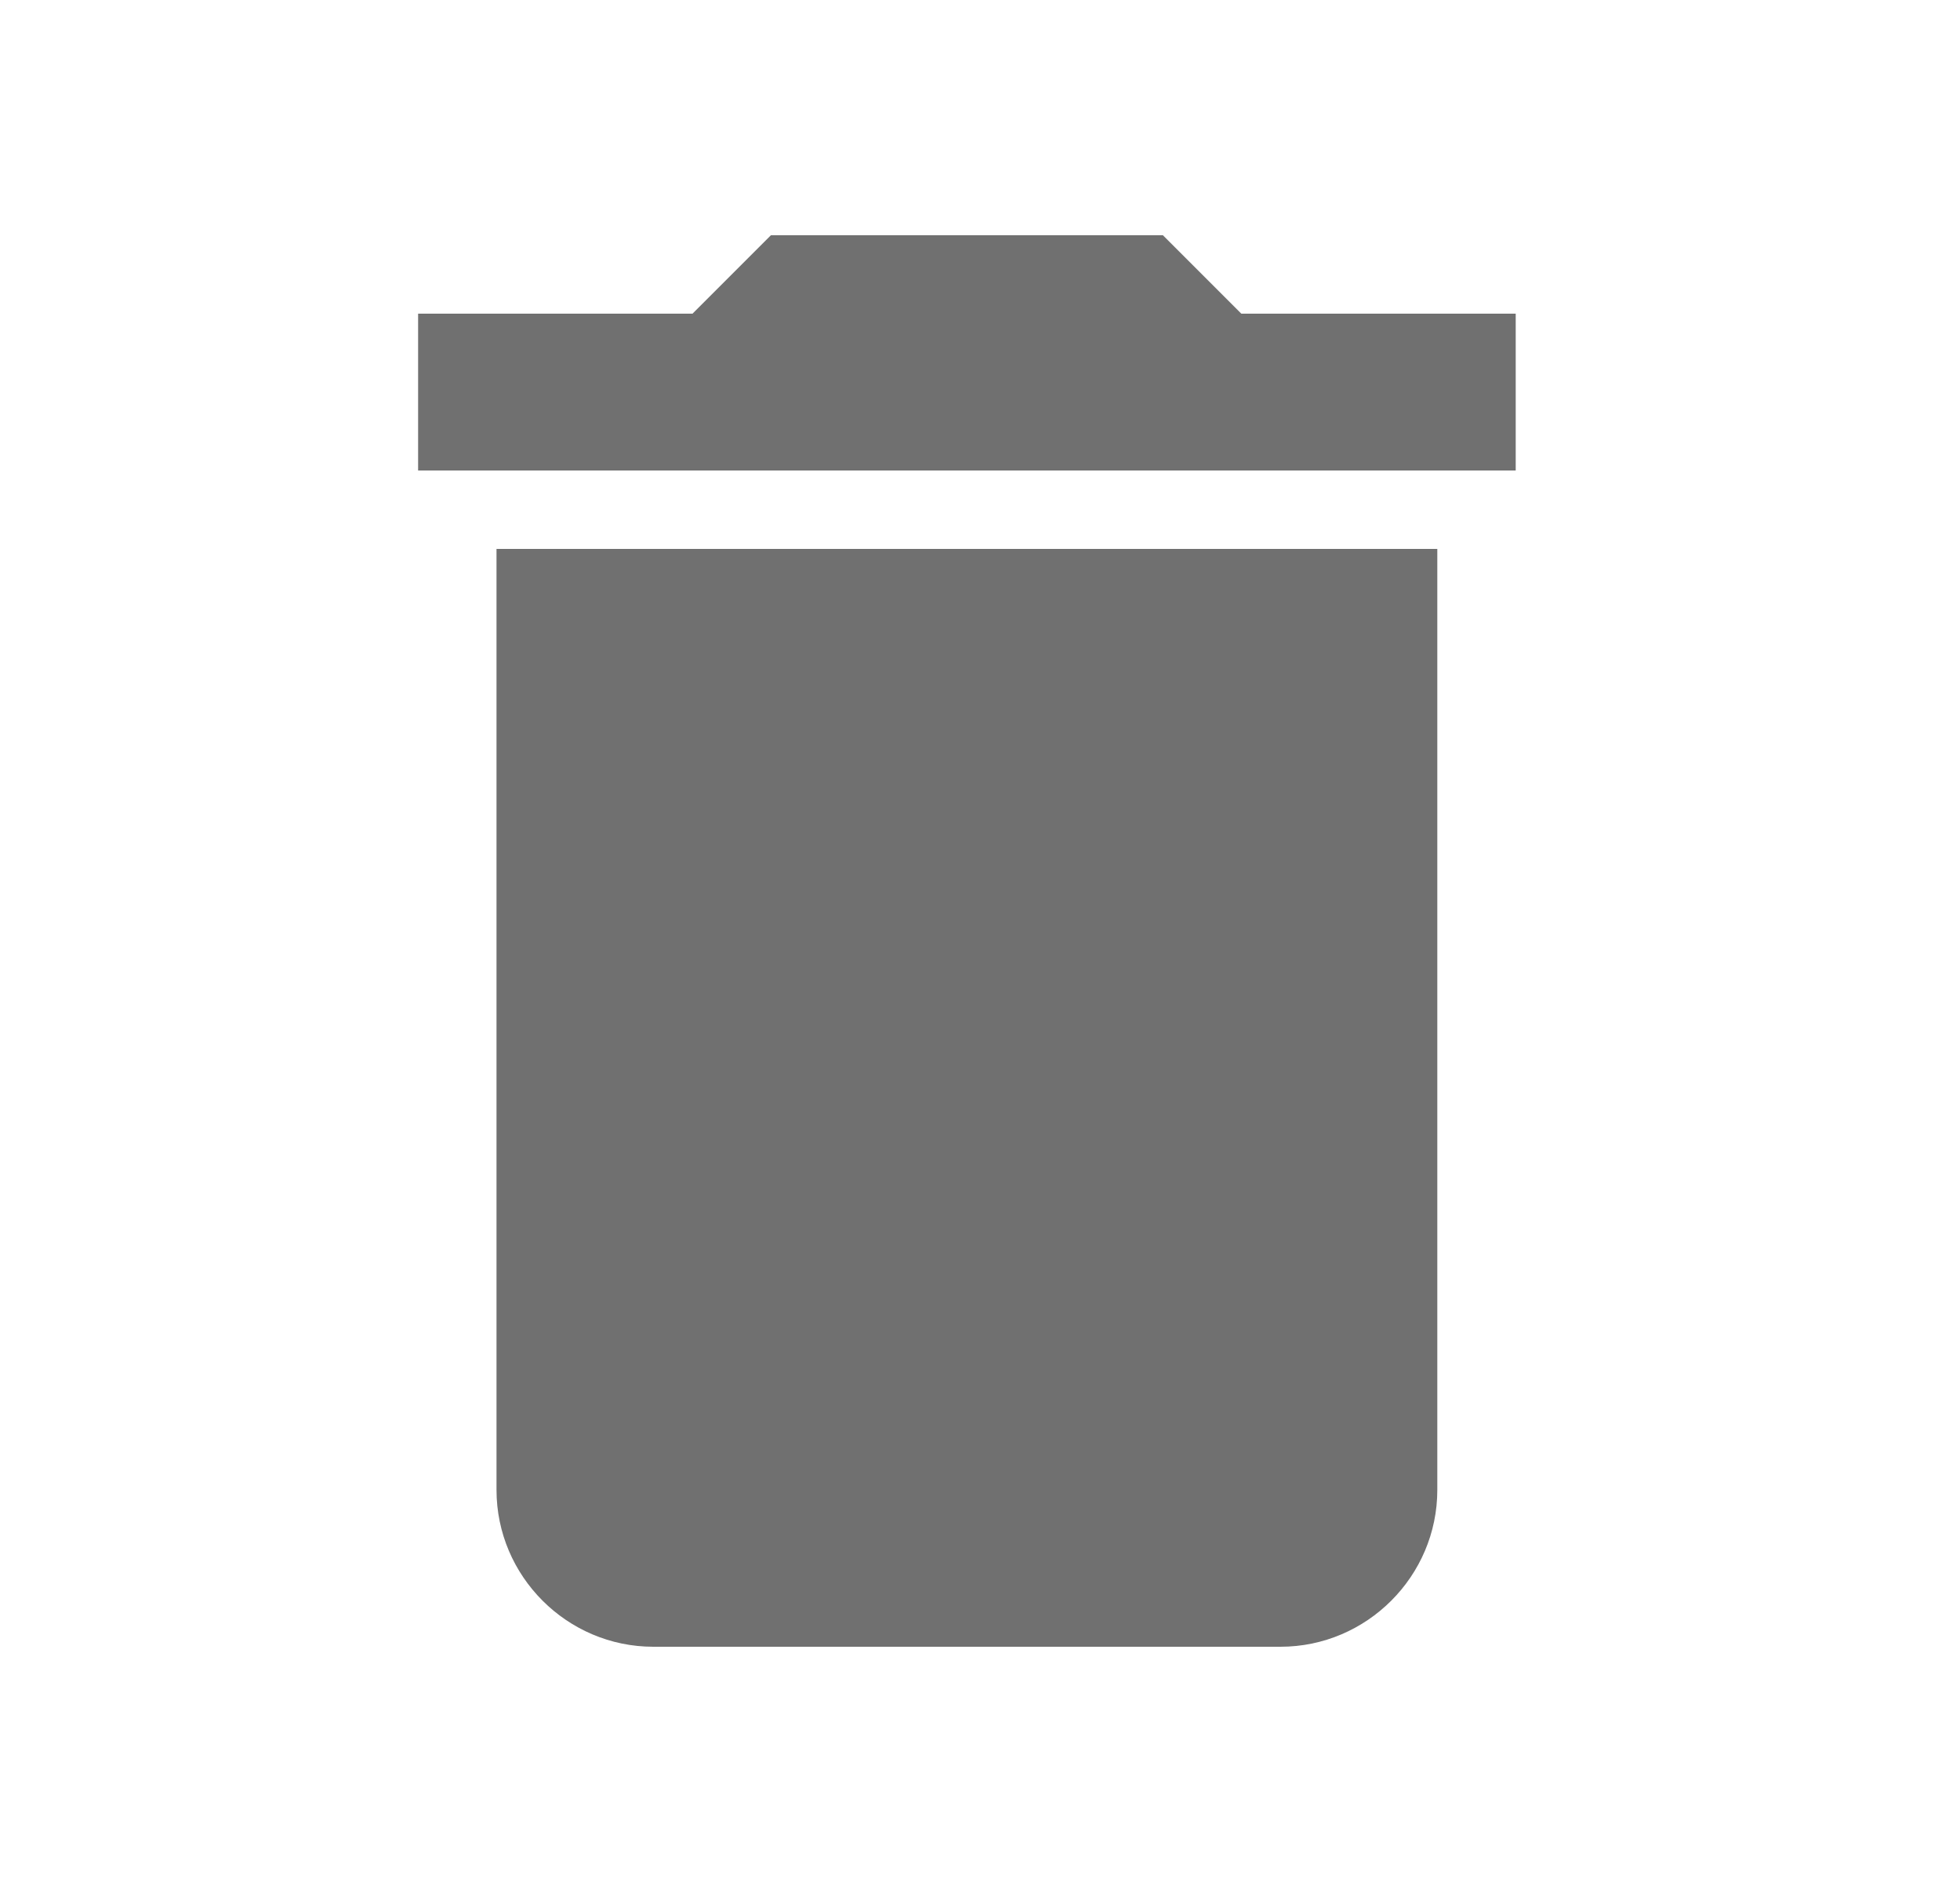 <svg width="25" height="24" viewBox="0 0 25 24" fill="none" xmlns="http://www.w3.org/2000/svg">
<g id="Icon">
<path id="Vector" d="M6.333 19C6.333 20.1 7.233 21 8.333 21H16.333C17.433 21 18.333 20.1 18.333 19V7H6.333V19ZM19.333 4H15.833L14.833 3H9.833L8.833 4H5.333V6H19.333V4Z" fill="black" fill-opacity="0.56"/>
</g>
</svg>
